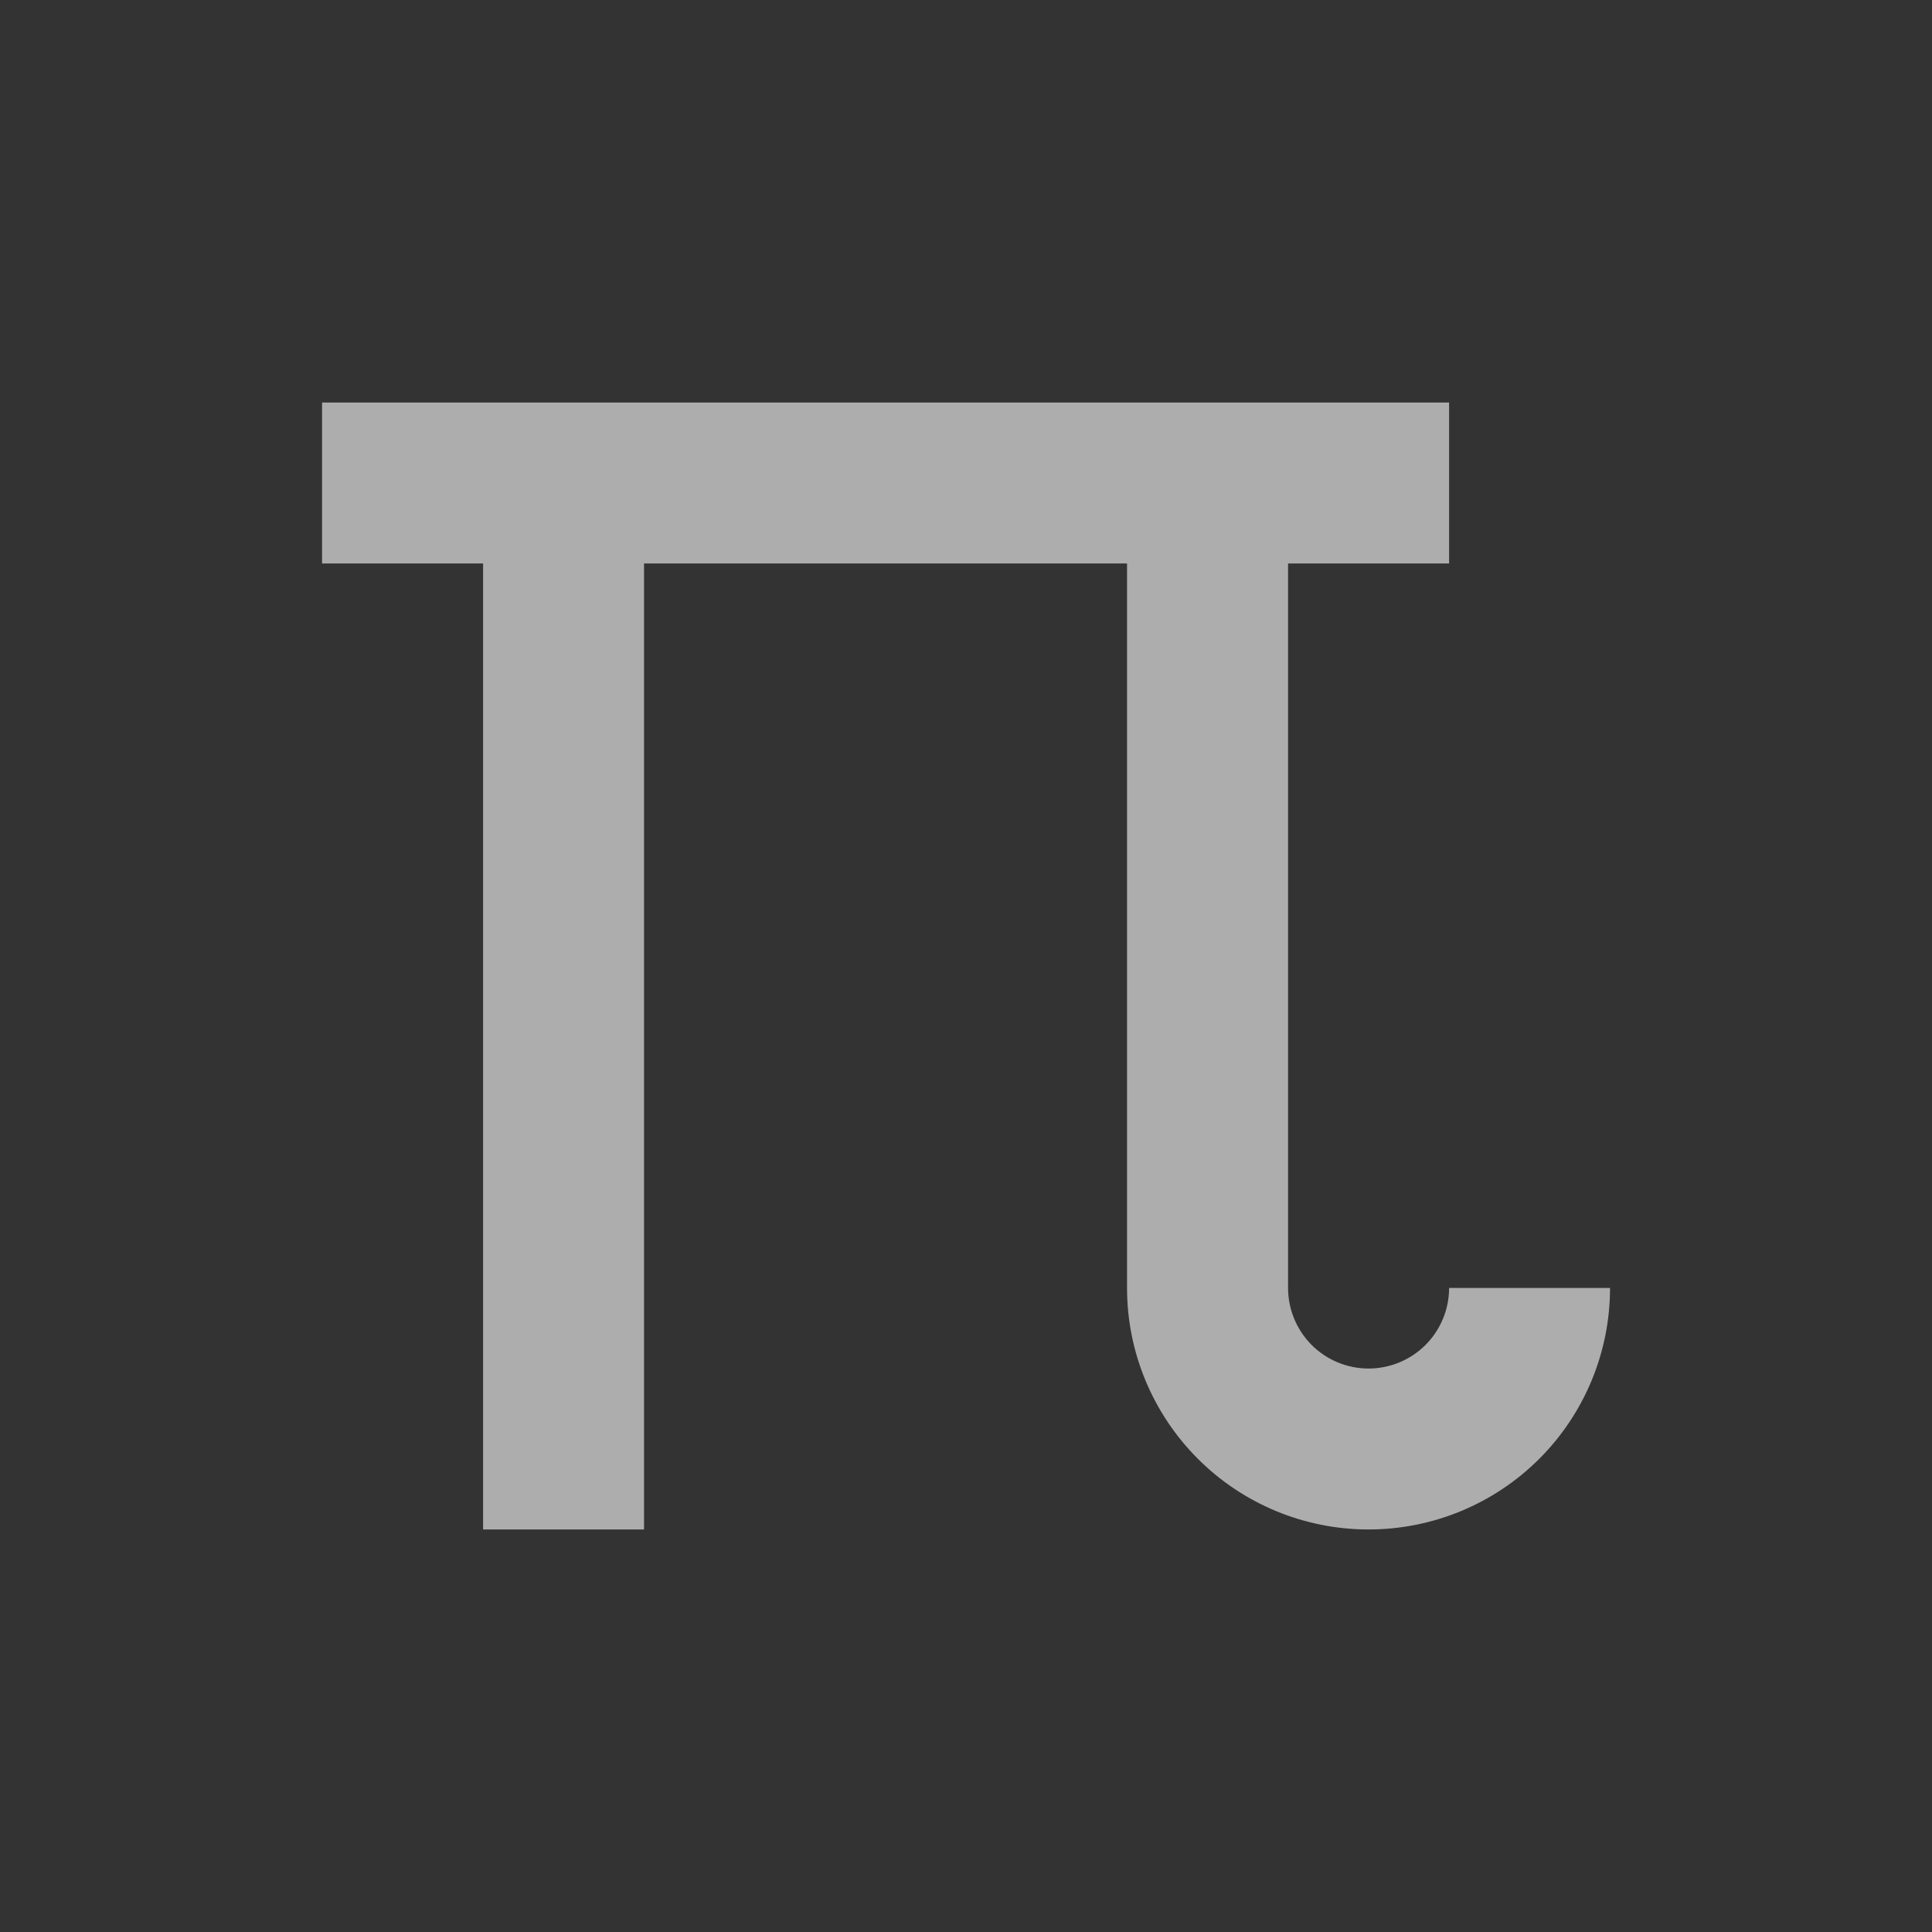 <svg width="20" height="20" viewBox="0 0 20 20" fill="none" xmlns="http://www.w3.org/2000/svg">
<rect x="0" y="0" width="20" height="20" fill="#333333" stroke="none"/>
<path d="M3.334 4.167V5.833H5.001V15.833H6.667V5.833H11.667V13.333C11.667 13.996 11.931 14.632 12.4 15.101C12.868 15.57 13.504 15.833 14.167 15.833C14.83 15.833 15.466 15.57 15.935 15.101C16.404 14.632 16.667 13.996 16.667 13.333H15.001C15.001 13.554 14.913 13.766 14.757 13.923C14.6 14.079 14.388 14.167 14.167 14.167C13.946 14.167 13.734 14.079 13.578 13.923C13.422 13.766 13.334 13.554 13.334 13.333V5.833H15.001V4.167" fill="white" fill-opacity="0.6"/>
</svg>
